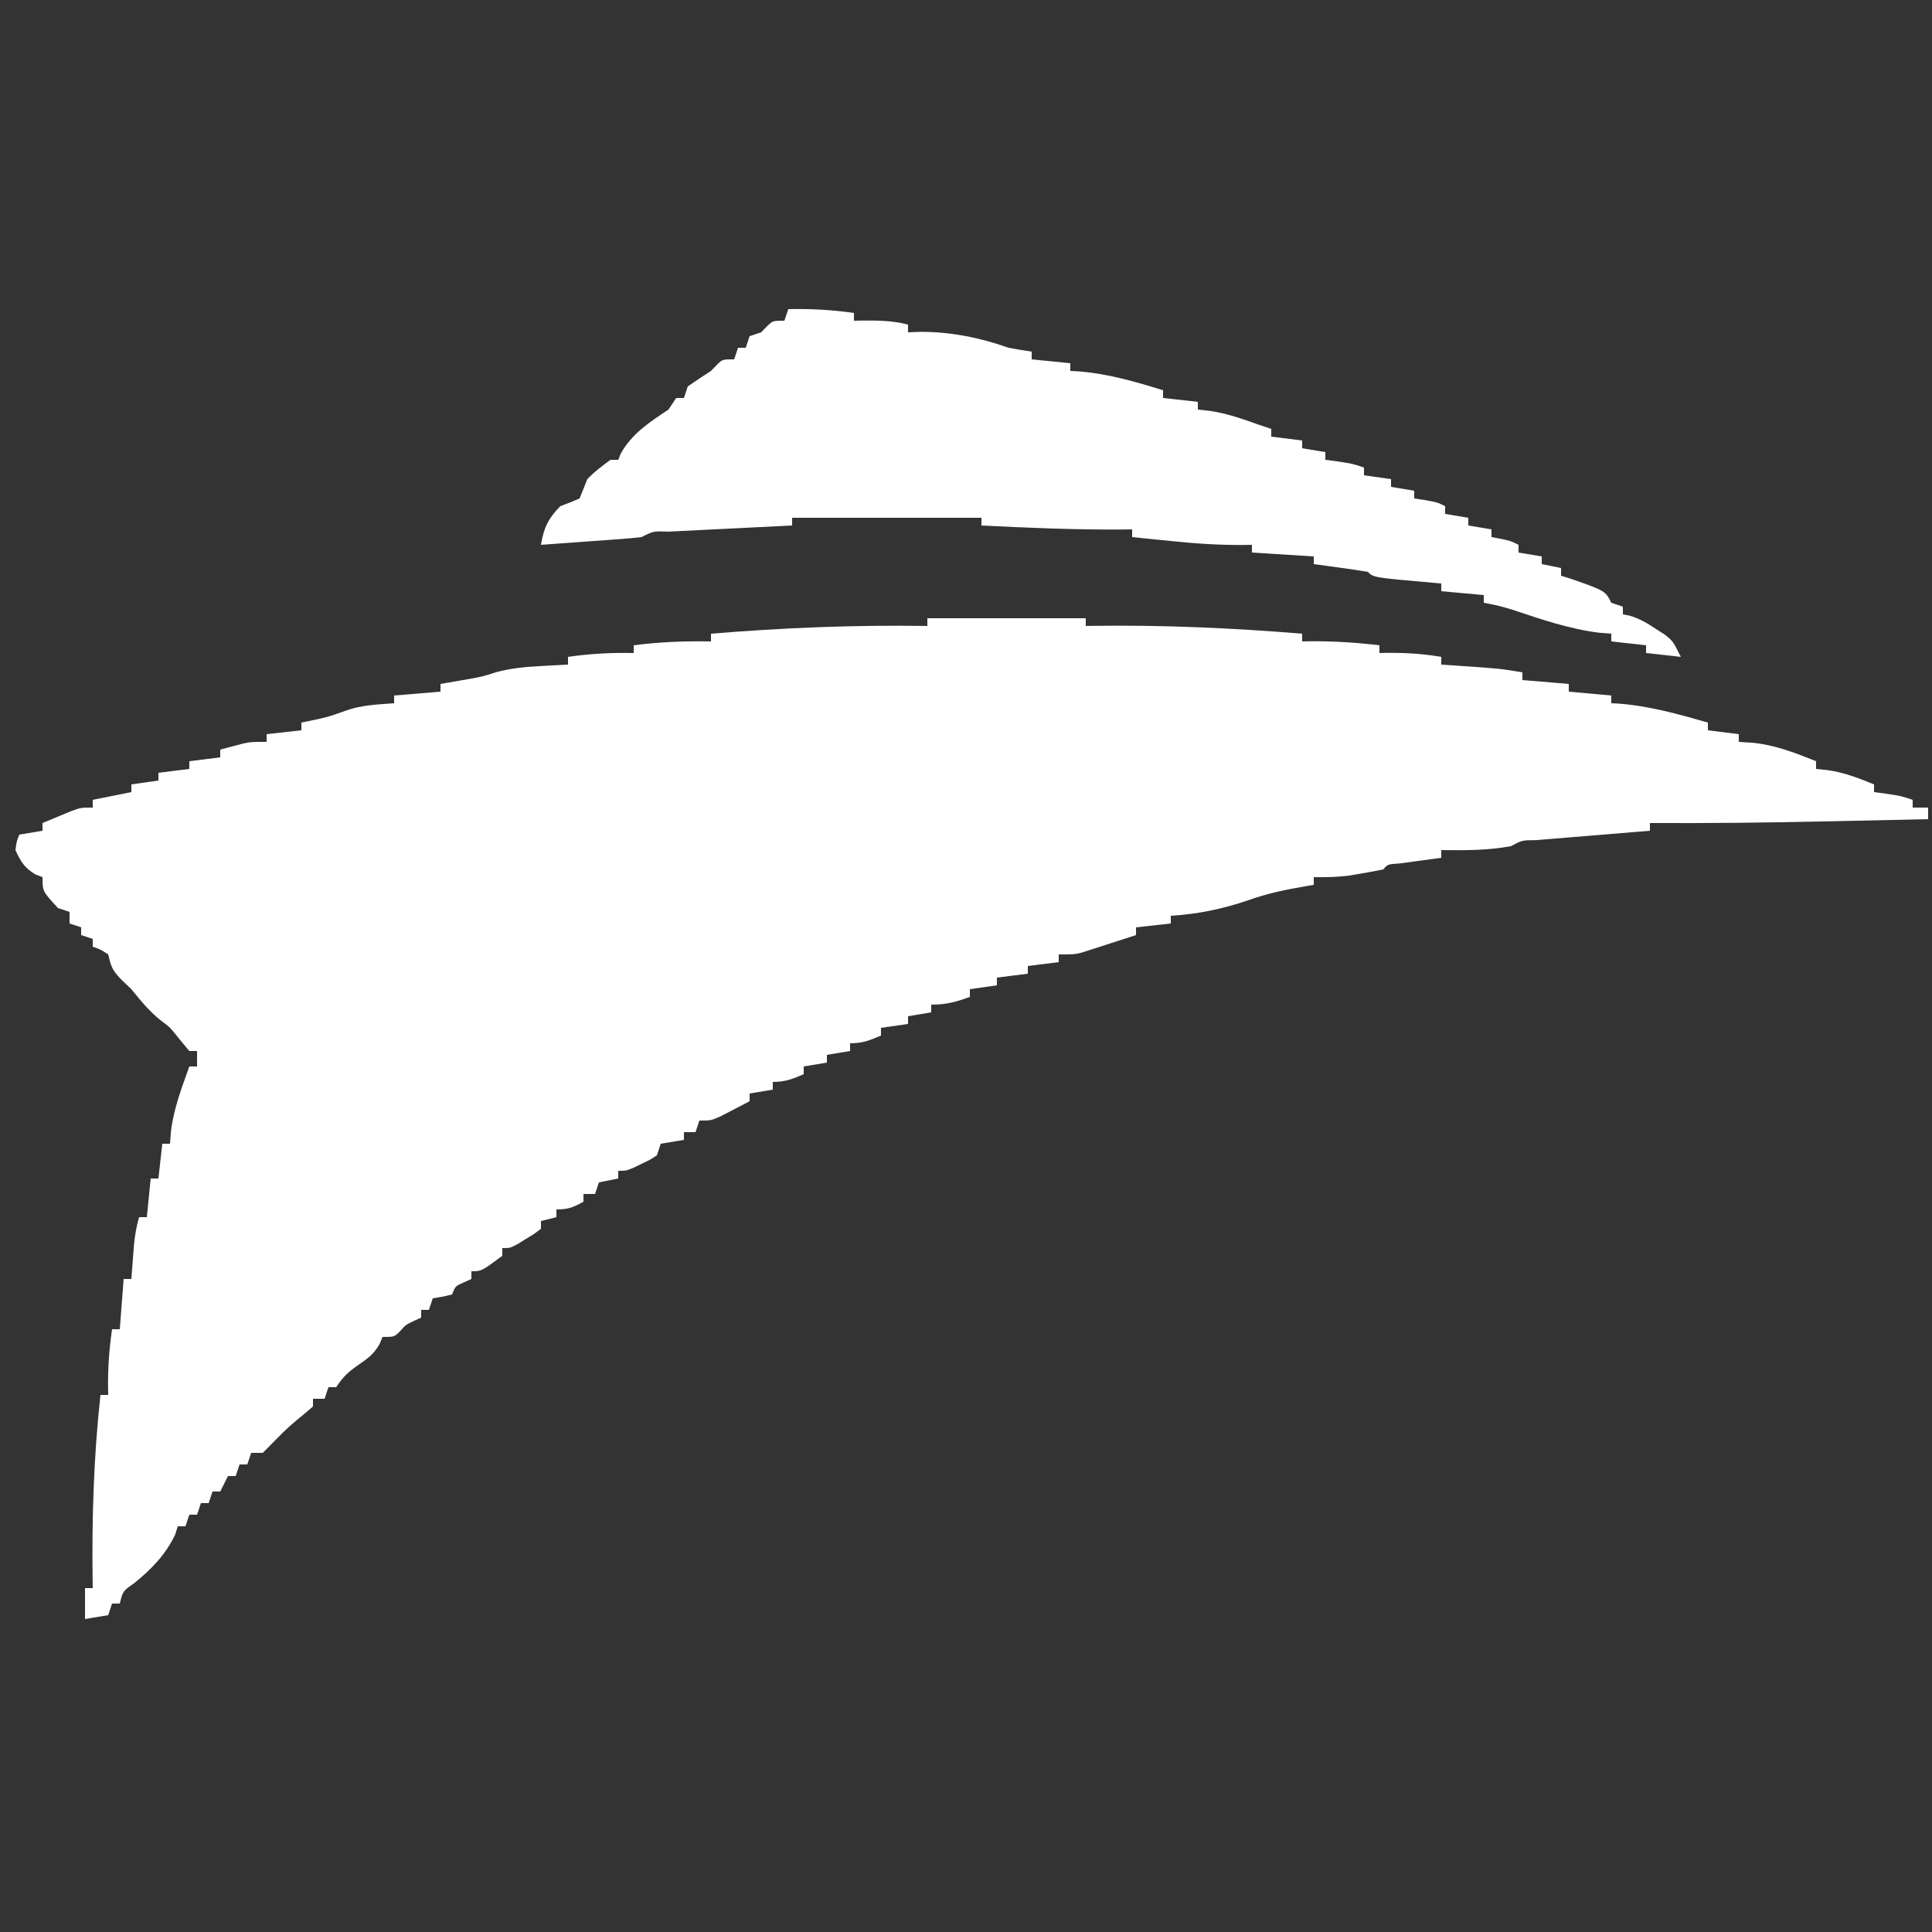 <?xml version="1.0" encoding="UTF-8"?>
<svg version="1.1" xmlns="http://www.w3.org/2000/svg" width="500" height="500">
<rect width="100%" height="100%" fill="#333333" stroke="none"/>
<path d="M0 0 C13.53 0 27.06 0 41 0 C41 0.66 41 1.32 41 2 C41.666 1.99 42.332 1.979 43.018 1.968 C61.143 1.725 78.942 2.516 97 4 C97 4.66 97 5.32 97 6 C97.606 5.988 98.212 5.977 98.836 5.965 C104.959 5.899 110.921 6.276 117 7 C117 7.66 117 8.32 117 9 C117.568 8.988 118.137 8.977 118.723 8.965 C123.607 8.908 128.185 9.18 133 10 C133 10.66 133 11.32 133 12 C133.929 12.061 134.859 12.121 135.816 12.184 C148.095 13.016 148.095 13.016 154 14 C154 14.66 154 15.32 154 16 C157.96 16.33 161.92 16.66 166 17 C166 17.66 166 18.32 166 19 C169.63 19.33 173.26 19.66 177 20 C177 20.66 177 21.32 177 22 C177.822 22.039 177.822 22.039 178.66 22.078 C186.74 22.656 194.249 24.778 202 27 C202 27.66 202 28.32 202 29 C205.96 29.495 205.96 29.495 210 30 C210 30.66 210 31.32 210 32 C211.258 32.083 212.516 32.165 213.812 32.25 C219.558 32.863 224.668 34.857 230 37 C230 37.66 230 38.32 230 39 C230.99 39.103 231.98 39.206 233 39.312 C237.283 39.908 241 41.386 245 43 C245 43.66 245 44.32 245 45 C246.093 45.144 247.186 45.289 248.312 45.438 C252 46 252 46 255 47 C255 47.66 255 48.32 255 49 C256.32 49 257.64 49 259 49 C259 49.99 259 50.98 259 52 C252.443 52.146 245.886 52.288 239.328 52.427 C237.109 52.475 234.89 52.523 232.67 52.573 C217.444 52.911 202.23 53.071 187 53 C187 53.66 187 54.32 187 55 C185.945 55.086 184.89 55.171 183.803 55.26 C179.902 55.577 176.002 55.901 172.101 56.227 C170.411 56.367 168.72 56.506 167.029 56.643 C164.604 56.84 162.179 57.042 159.754 57.246 C158.993 57.307 158.233 57.367 157.45 57.429 C153.925 57.441 153.925 57.441 151 59 C145.036 60.078 139.039 60.096 133 60 C133 60.66 133 61.32 133 62 C131.501 62.199 131.501 62.199 129.973 62.402 C128.682 62.579 127.392 62.756 126.062 62.938 C124.775 63.112 123.487 63.286 122.16 63.465 C119.145 63.662 119.145 63.662 118 65 C116.114 65.402 114.215 65.747 112.312 66.062 C111.277 66.239 110.242 66.416 109.176 66.598 C106.078 66.99 103.119 67.07 100 67 C100 67.66 100 68.32 100 69 C99.276 69.121 98.551 69.242 97.805 69.367 C92.698 70.252 87.884 71.233 83 73 C76.329 75.267 70.038 76.566 63 77 C63 77.66 63 78.32 63 79 C60.03 79.33 57.06 79.66 54 80 C54 80.66 54 81.32 54 82 C51.419 82.84 48.835 83.673 46.25 84.5 C45.156 84.858 45.156 84.858 44.039 85.223 C43.33 85.448 42.621 85.674 41.891 85.906 C40.917 86.22 40.917 86.22 39.923 86.541 C38 87 38 87 34 87 C34 87.66 34 88.32 34 89 C31.36 89.33 28.72 89.66 26 90 C26 90.66 26 91.32 26 92 C23.36 92.33 20.72 92.66 18 93 C18 93.66 18 94.32 18 95 C14.535 95.495 14.535 95.495 11 96 C11 96.66 11 97.32 11 98 C7.38 99.316 4.904 100 1 100 C1 100.66 1 101.32 1 102 C-1.97 102.495 -1.97 102.495 -5 103 C-5 103.66 -5 104.32 -5 105 C-8.465 105.495 -8.465 105.495 -12 106 C-12 106.66 -12 107.32 -12 108 C-14.906 109.257 -16.796 110 -20 110 C-20 110.66 -20 111.32 -20 112 C-22.97 112.495 -22.97 112.495 -26 113 C-26 113.66 -26 114.32 -26 115 C-28.97 115.495 -28.97 115.495 -32 116 C-32 116.66 -32 117.32 -32 118 C-34.906 119.257 -36.796 120 -40 120 C-40 120.66 -40 121.32 -40 122 C-42.97 122.495 -42.97 122.495 -46 123 C-46 123.66 -46 124.32 -46 125 C-47.6 125.841 -49.205 126.672 -50.812 127.5 C-51.706 127.964 -52.599 128.428 -53.52 128.906 C-56 130 -56 130 -59 130 C-59.33 130.99 -59.66 131.98 -60 133 C-60.99 133 -61.98 133 -63 133 C-63 133.66 -63 134.32 -63 135 C-64.98 135.33 -66.96 135.66 -69 136 C-69.33 136.99 -69.66 137.98 -70 139 C-71.777 140.168 -71.777 140.168 -73.938 141.188 C-75.003 141.704 -75.003 141.704 -76.09 142.23 C-78 143 -78 143 -80 143 C-80 143.66 -80 144.32 -80 145 C-81.65 145.33 -83.3 145.66 -85 146 C-85.33 146.99 -85.66 147.98 -86 149 C-86.99 149 -87.98 149 -89 149 C-89 149.66 -89 150.32 -89 151 C-91.647 152.461 -92.894 153 -96 153 C-96 153.66 -96 154.32 -96 155 C-97.32 155.33 -98.64 155.66 -100 156 C-100 156.66 -100 157.32 -100 158 C-101.68 159.289 -101.68 159.289 -103.875 160.625 C-104.594 161.071 -105.314 161.517 -106.055 161.977 C-108 163 -108 163 -110 163 C-110 163.66 -110 164.32 -110 165 C-115.412 169 -115.412 169 -118 169 C-118 169.66 -118 170.32 -118 171 C-118.959 171.433 -118.959 171.433 -119.938 171.875 C-122.152 172.828 -122.152 172.828 -123 175 C-125.562 175.625 -125.562 175.625 -128 176 C-128.33 176.99 -128.66 177.98 -129 179 C-129.66 179 -130.32 179 -131 179 C-131 179.66 -131 180.32 -131 181 C-131.897 181.402 -131.897 181.402 -132.812 181.812 C-135.043 182.88 -135.043 182.88 -136.562 184.625 C-138 186 -138 186 -141 186 C-141.371 186.895 -141.371 186.895 -141.75 187.809 C-143.193 190.339 -144.615 191.419 -147 193.062 C-149.779 194.989 -151.075 196.112 -153 199 C-153.66 199 -154.32 199 -155 199 C-155.33 199.99 -155.66 200.98 -156 202 C-156.99 202 -157.98 202 -159 202 C-159 202.66 -159 203.32 -159 204 C-160.43 205.23 -161.866 206.455 -163.34 207.633 C-165.724 209.596 -167.848 211.789 -170 214 C-170.66 214.66 -171.32 215.32 -172 216 C-172.99 216 -173.98 216 -175 216 C-175.33 216.99 -175.66 217.98 -176 219 C-176.66 219 -177.32 219 -178 219 C-178.33 219.99 -178.66 220.98 -179 222 C-179.66 222 -180.32 222 -181 222 C-181.66 223.32 -182.32 224.64 -183 226 C-183.66 226 -184.32 226 -185 226 C-185.33 226.99 -185.66 227.98 -186 229 C-186.66 229 -187.32 229 -188 229 C-188.33 229.99 -188.66 230.98 -189 232 C-189.66 232 -190.32 232 -191 232 C-191.33 232.99 -191.66 233.98 -192 235 C-192.66 235 -193.32 235 -194 235 C-194.309 236.021 -194.309 236.021 -194.625 237.062 C-197.054 242.252 -200.865 246.192 -205.312 249.75 C-208.219 251.784 -208.219 251.784 -209 255 C-209.66 255 -210.32 255 -211 255 C-211.33 255.99 -211.66 256.98 -212 258 C-213.98 258.33 -215.96 258.66 -218 259 C-218 256.36 -218 253.72 -218 251 C-217.34 251 -216.68 251 -216 251 C-216.01 250.303 -216.021 249.605 -216.032 248.886 C-216.24 232.797 -215.745 216.999 -214 201 C-213.34 201 -212.68 201 -212 201 C-212.012 200.443 -212.023 199.886 -212.035 199.312 C-212.097 194.102 -211.75 189.156 -211 184 C-210.34 184 -209.68 184 -209 184 C-208.67 179.71 -208.34 175.42 -208 171 C-207.34 171 -206.68 171 -206 171 C-205.939 170.18 -205.879 169.36 -205.816 168.516 C-205.691 166.899 -205.691 166.899 -205.562 165.25 C-205.481 164.183 -205.4 163.115 -205.316 162.016 C-205.059 159.563 -204.682 157.361 -204 155 C-203.34 155 -202.68 155 -202 155 C-201.67 151.7 -201.34 148.4 -201 145 C-200.34 145 -199.68 145 -199 145 C-198.67 142.03 -198.34 139.06 -198 136 C-197.34 136 -196.68 136 -196 136 C-195.917 134.928 -195.835 133.855 -195.75 132.75 C-195.047 126.918 -192.972 121.504 -191 116 C-190.34 116 -189.68 116 -189 116 C-189 114.68 -189 113.36 -189 112 C-189.66 112 -190.32 112 -191 112 C-192.229 110.538 -193.454 109.072 -194.645 107.578 C-196.077 105.812 -196.077 105.812 -198.5 104 C-201.459 101.633 -203.607 98.932 -206 96 C-206.907 95.134 -207.815 94.267 -208.75 93.375 C-211.046 90.951 -211.26 90.064 -212 87 C-213.984 85.716 -213.984 85.716 -216 85 C-216 84.34 -216 83.68 -216 83 C-217.485 82.505 -217.485 82.505 -219 82 C-219 81.34 -219 80.68 -219 80 C-220.485 79.505 -220.485 79.505 -222 79 C-222 78.01 -222 77.02 -222 76 C-222.99 75.67 -223.98 75.34 -225 75 C-229 70.657 -229 70.657 -229 67 C-229.598 66.773 -230.196 66.546 -230.812 66.312 C-233.644 64.614 -234.647 62.99 -236 60 C-235.688 57.688 -235.688 57.688 -235 56 C-232.03 55.505 -232.03 55.505 -229 55 C-229 54.34 -229 53.68 -229 53 C-227.399 52.327 -225.794 51.662 -224.188 51 C-223.294 50.629 -222.401 50.258 -221.48 49.875 C-219 49 -219 49 -216 49 C-216 48.34 -216 47.68 -216 47 C-212.7 46.34 -209.4 45.68 -206 45 C-206 44.34 -206 43.68 -206 43 C-203.69 42.67 -201.38 42.34 -199 42 C-199 41.34 -199 40.68 -199 40 C-196.36 39.67 -193.72 39.34 -191 39 C-191 38.34 -191 37.68 -191 37 C-188.36 36.67 -185.72 36.34 -183 36 C-183 35.34 -183 34.68 -183 34 C-181.762 33.67 -180.525 33.34 -179.25 33 C-178.206 32.722 -178.206 32.722 -177.141 32.438 C-175 32 -175 32 -171 32 C-171 31.34 -171 30.68 -171 30 C-168.03 29.67 -165.06 29.34 -162 29 C-162 28.34 -162 27.68 -162 27 C-161.408 26.879 -160.817 26.758 -160.207 26.633 C-155.284 25.615 -155.284 25.615 -150.562 23.938 C-146.505 22.453 -142.287 22.316 -138 22 C-138 21.34 -138 20.68 -138 20 C-134.04 19.67 -130.08 19.34 -126 19 C-126 18.34 -126 17.68 -126 17 C-125.287 16.879 -124.574 16.758 -123.84 16.633 C-122.882 16.465 -121.924 16.298 -120.938 16.125 C-119.998 15.963 -119.058 15.8 -118.09 15.633 C-114.927 15.036 -114.927 15.036 -111.625 13.969 C-107.71 12.923 -104.105 12.59 -100.062 12.375 C-99.037 12.317 -99.037 12.317 -97.99 12.258 C-96.327 12.165 -94.664 12.081 -93 12 C-93 11.34 -93 10.68 -93 10 C-87.28 9.168 -81.778 8.88 -76 9 C-76 8.34 -76 7.68 -76 7 C-69.288 6.12 -62.766 5.886 -56 6 C-56 5.34 -56 4.68 -56 4 C-37.266 2.46 -18.804 1.704 0 2 C0 1.34 0 0.68 0 0 Z " fill="#FFFFFF" transform="translate(240,160)"/>
<path d="M0 0 C5.778 -0.12 11.28 0.168 17 1 C17 1.66 17 2.32 17 3 C17.592 2.988 18.183 2.977 18.793 2.965 C23.002 2.917 26.892 2.94 31 4 C31 4.66 31 5.32 31 6 C32.072 5.959 33.145 5.918 34.25 5.875 C42.038 5.875 49.684 7.387 57 10 C58.994 10.369 60.993 10.713 63 11 C63 11.66 63 12.32 63 13 C66.3 13.33 69.6 13.66 73 14 C73 14.66 73 15.32 73 16 C73.559 16.026 74.119 16.052 74.695 16.078 C82.458 16.627 89.589 18.704 97 21 C97 21.66 97 22.32 97 23 C99.97 23.33 102.94 23.66 106 24 C106 24.66 106 25.32 106 26 C106.969 26.103 107.939 26.206 108.938 26.312 C113.491 26.952 117.684 28.461 122 30 C122.99 30.33 123.98 30.66 125 31 C125 31.66 125 32.32 125 33 C127.64 33.33 130.28 33.66 133 34 C133 34.66 133 35.32 133 36 C135.97 36.495 135.97 36.495 139 37 C139 37.66 139 38.32 139 39 C140.093 39.144 141.186 39.289 142.312 39.438 C146 40 146 40 149 41 C149 41.66 149 42.32 149 43 C151.31 43.33 153.62 43.66 156 44 C156 44.66 156 45.32 156 46 C158.97 46.495 158.97 46.495 162 47 C162 47.66 162 48.32 162 49 C162.949 49.144 163.898 49.289 164.875 49.438 C168 50 168 50 170 51 C170 51.66 170 52.32 170 53 C172.97 53.495 172.97 53.495 176 54 C176 54.66 176 55.32 176 56 C178.97 56.495 178.97 56.495 182 57 C182 57.66 182 58.32 182 59 C182.784 59.144 183.567 59.289 184.375 59.438 C187 60 187 60 189 61 C189 61.66 189 62.32 189 63 C190.98 63.33 192.96 63.66 195 64 C195 64.66 195 65.32 195 66 C196.65 66.33 198.3 66.66 200 67 C200 67.66 200 68.32 200 69 C200.866 69.268 201.732 69.536 202.625 69.812 C211.461 72.921 211.461 72.921 213 76 C213.99 76.33 214.98 76.66 216 77 C216 77.66 216 78.32 216 79 C216.565 79.107 217.129 79.214 217.711 79.324 C220.377 80.111 222.308 81.282 224.625 82.812 C225.401 83.314 226.177 83.815 226.977 84.332 C229 86 229 86 231 90 C228.03 89.67 225.06 89.34 222 89 C222 88.34 222 87.68 222 87 C219.03 86.67 216.06 86.34 213 86 C213 85.34 213 84.68 213 84 C211.969 83.918 210.938 83.835 209.875 83.75 C202.312 82.818 194.953 80.325 187.75 77.91 C185.174 77.057 182.669 76.471 180 76 C180 75.34 180 74.68 180 74 C176.37 73.67 172.74 73.34 169 73 C169 72.34 169 71.68 169 71 C168.287 70.939 167.574 70.879 166.84 70.816 C151.472 69.472 151.472 69.472 150 68 C147.653 67.603 145.297 67.256 142.938 66.938 C141.647 66.761 140.357 66.584 139.027 66.402 C138.028 66.27 137.029 66.137 136 66 C136 65.34 136 64.68 136 64 C130.72 63.67 125.44 63.34 120 63 C120 62.34 120 61.68 120 61 C119.407 61.012 118.814 61.023 118.204 61.035 C111.699 61.106 105.342 60.672 98.875 60 C97.44 59.857 97.44 59.857 95.977 59.711 C93.651 59.478 91.325 59.241 89 59 C89 58.34 89 57.68 89 57 C87.668 57.017 87.668 57.017 86.309 57.035 C74.184 57.121 62.108 56.598 50 56 C50 55.34 50 54.68 50 54 C33.83 54 17.66 54 1 54 C1 54.66 1 55.32 1 56 C-0.146 56.055 -1.292 56.111 -2.472 56.168 C-6.709 56.374 -10.945 56.586 -15.18 56.8 C-17.017 56.891 -18.853 56.982 -20.689 57.07 C-23.323 57.197 -25.956 57.33 -28.59 57.465 C-29.416 57.503 -30.242 57.542 -31.093 57.582 C-34.858 57.437 -34.858 57.437 -38 59 C-39.923 59.229 -41.854 59.395 -43.785 59.535 C-45.54 59.666 -45.54 59.666 -47.33 59.799 C-49.178 59.929 -49.178 59.929 -51.062 60.062 C-52.298 60.153 -53.534 60.244 -54.807 60.338 C-57.871 60.563 -60.935 60.783 -64 61 C-63.261 56.586 -62.168 54.256 -59 51 C-57.701 50.505 -57.701 50.505 -56.375 50 C-55.199 49.505 -55.199 49.505 -54 49 C-53.326 47.336 -52.66 45.669 -52 44 C-50.125 42.046 -48.208 40.61 -46 39 C-45.34 39 -44.68 39 -44 39 C-43.773 38.443 -43.546 37.886 -43.312 37.312 C-40.37 32.128 -35.854 29.236 -31 26 C-30.34 25.01 -29.68 24.02 -29 23 C-28.34 23 -27.68 23 -27 23 C-26.505 21.515 -26.505 21.515 -26 20 C-24.027 18.627 -22.025 17.296 -20 16 C-19.443 15.422 -18.886 14.845 -18.312 14.25 C-17 13 -17 13 -14 13 C-13.67 12.01 -13.34 11.02 -13 10 C-12.34 10 -11.68 10 -11 10 C-10.67 9.01 -10.34 8.02 -10 7 C-9.01 6.67 -8.02 6.34 -7 6 C-6.505 5.484 -6.01 4.969 -5.5 4.438 C-4 3 -4 3 -1 3 C-0.67 2.01 -0.34 1.02 0 0 Z " fill="#FFFFFF" transform="translate(204,80)"/>
</svg>
